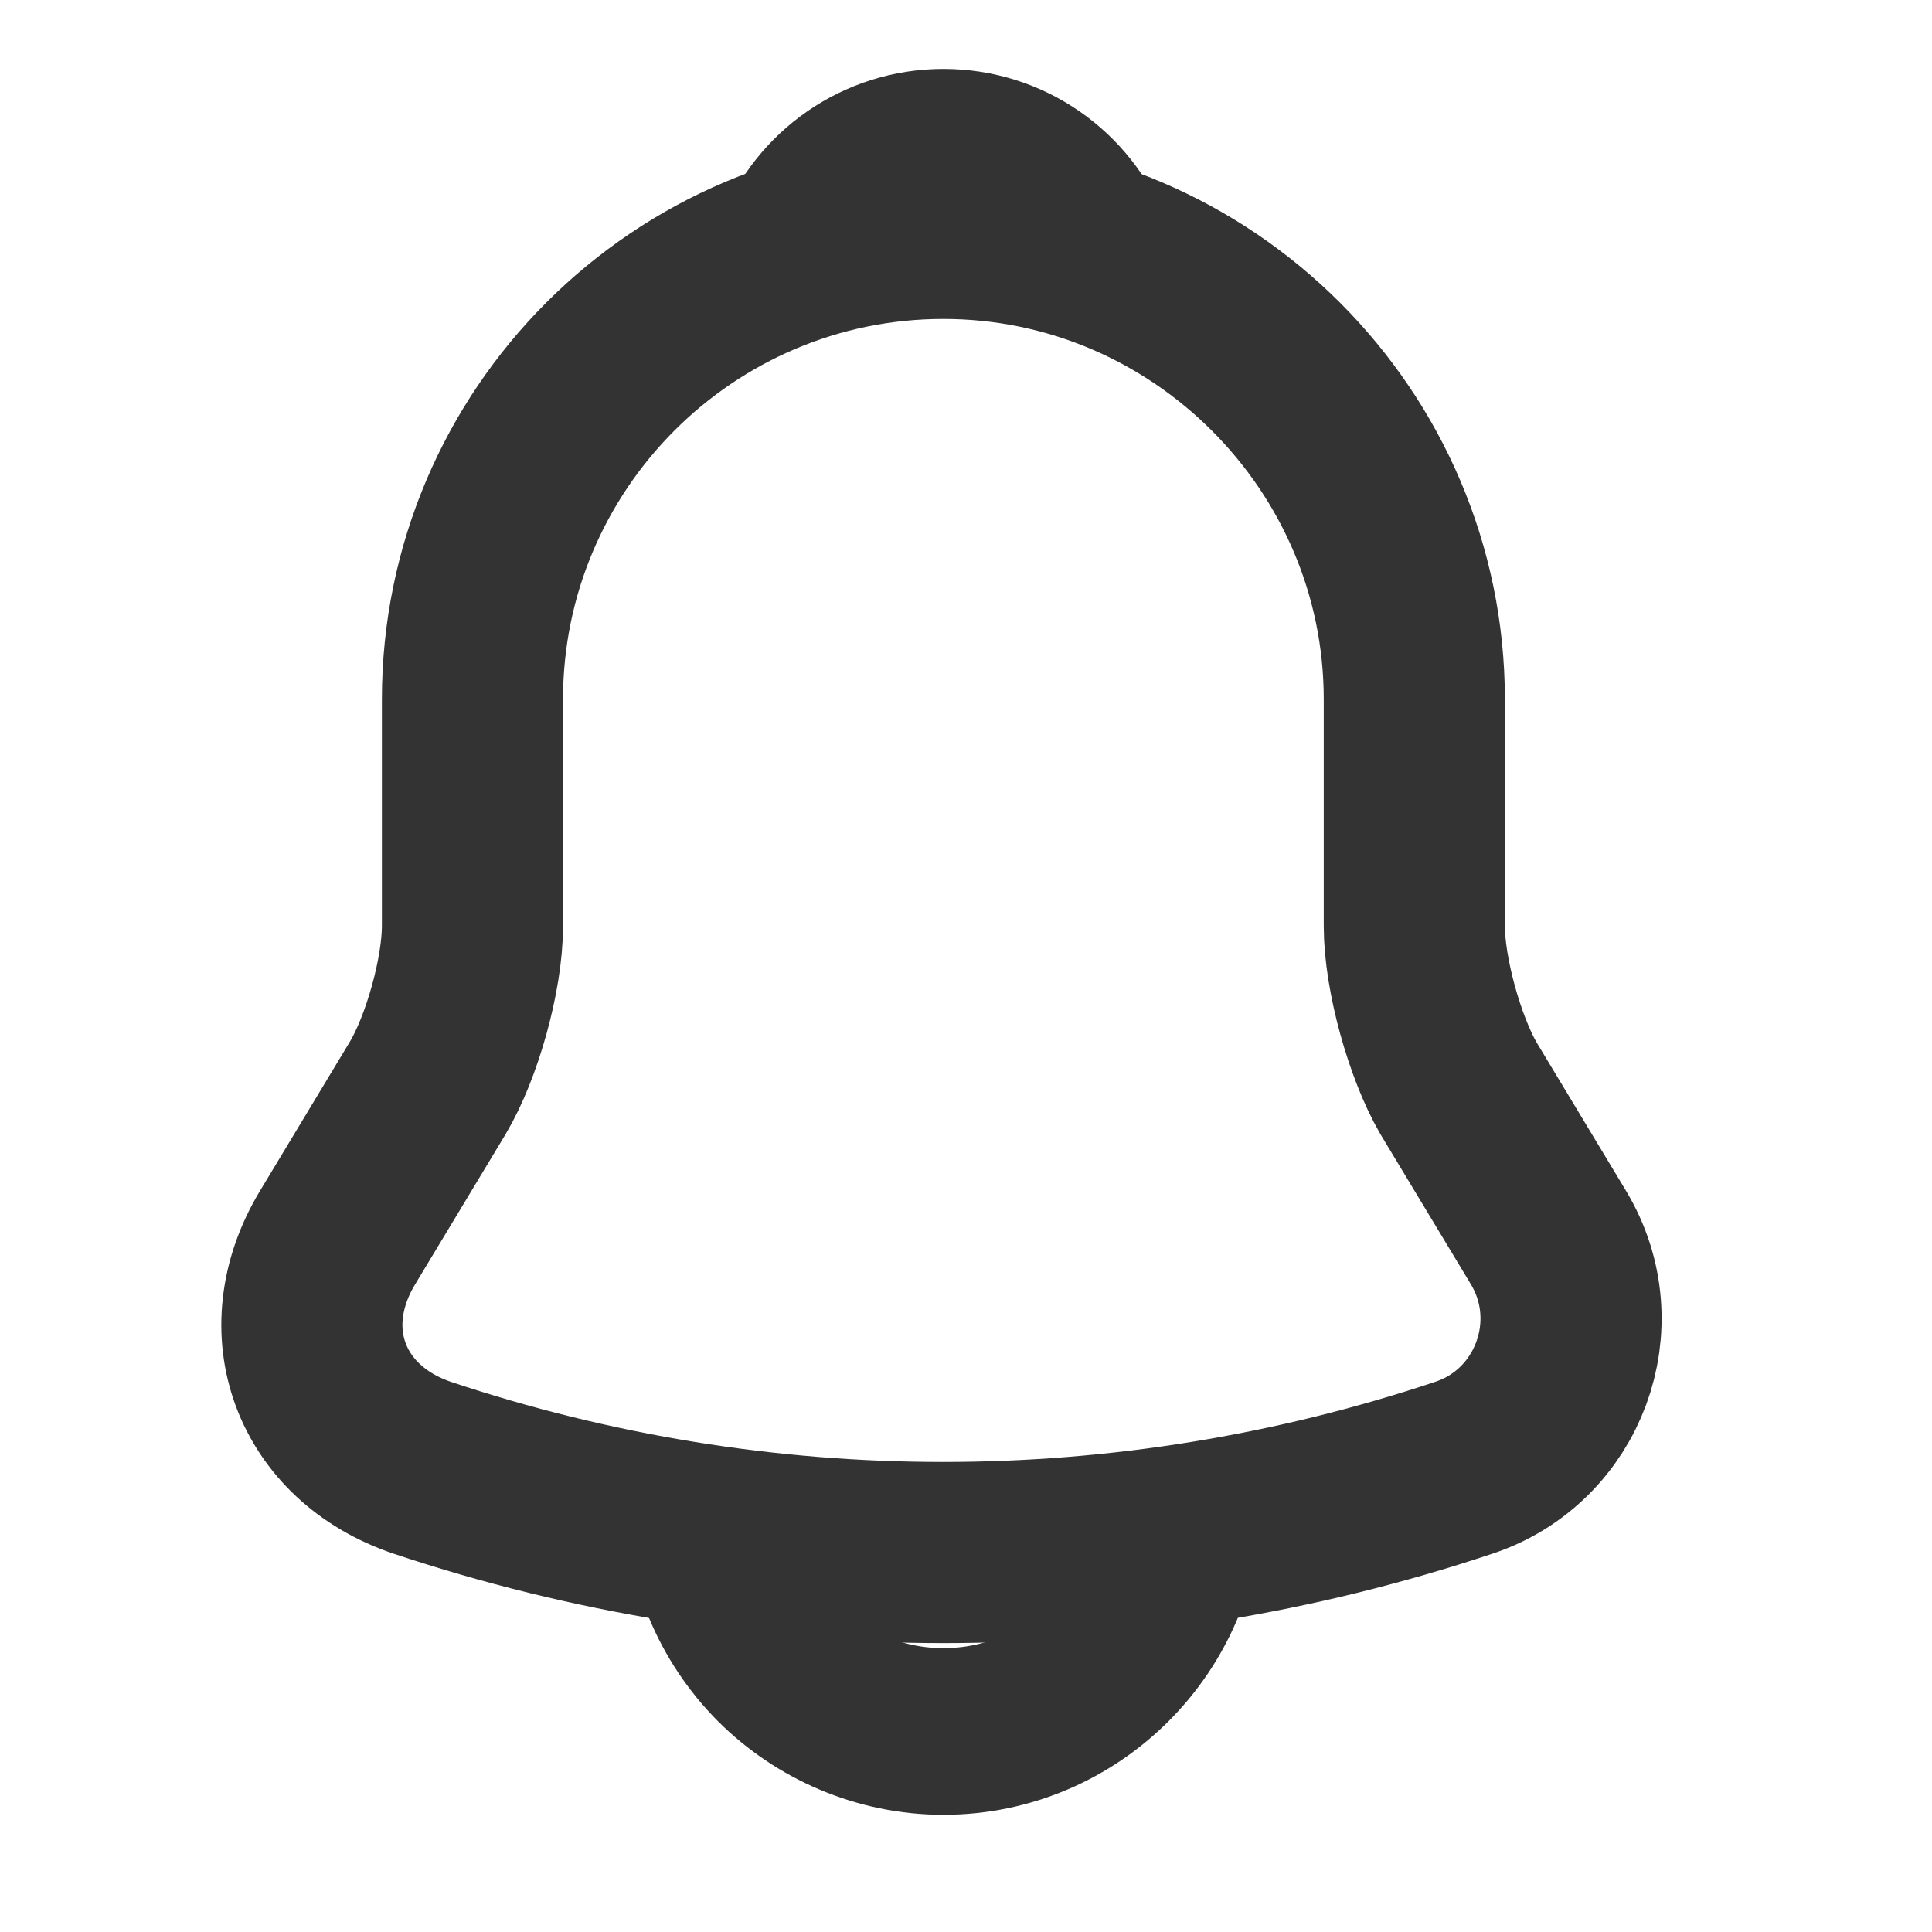 <svg width="24" height="24" viewBox="0 0 24 24" fill="none" xmlns="http://www.w3.org/2000/svg">
<path d="M11.719 2.837C8.492 2.837 5.869 5.46 5.869 8.687V11.505C5.869 12.1 5.616 13.007 5.314 13.514L4.192 15.376C3.5 16.526 3.978 17.804 5.245 18.233C9.448 19.637 13.981 19.637 18.184 18.233C19.363 17.843 19.88 16.448 19.237 15.376L18.115 13.514C17.823 13.007 17.569 12.1 17.569 11.505V8.687C17.569 5.47 14.937 2.837 11.719 2.837Z" stroke="#333333" stroke-width="2.25" stroke-miterlimit="10" stroke-linecap="round"/>
<path d="M13.523 3.12C12.344 2.784 11.095 2.784 9.916 3.12C10.198 2.398 10.9 1.891 11.719 1.891C12.538 1.891 13.24 2.398 13.523 3.12Z" stroke="#333333" stroke-width="2.07" stroke-miterlimit="10" stroke-linecap="round" stroke-linejoin="round"/>
<path d="M14.644 18.584C14.644 20.192 13.328 21.509 11.719 21.509C10.92 21.509 10.179 21.177 9.652 20.651C9.105 20.102 8.796 19.359 8.794 18.584" stroke="#333333" stroke-width="2.07" stroke-miterlimit="10"/>
</svg>
